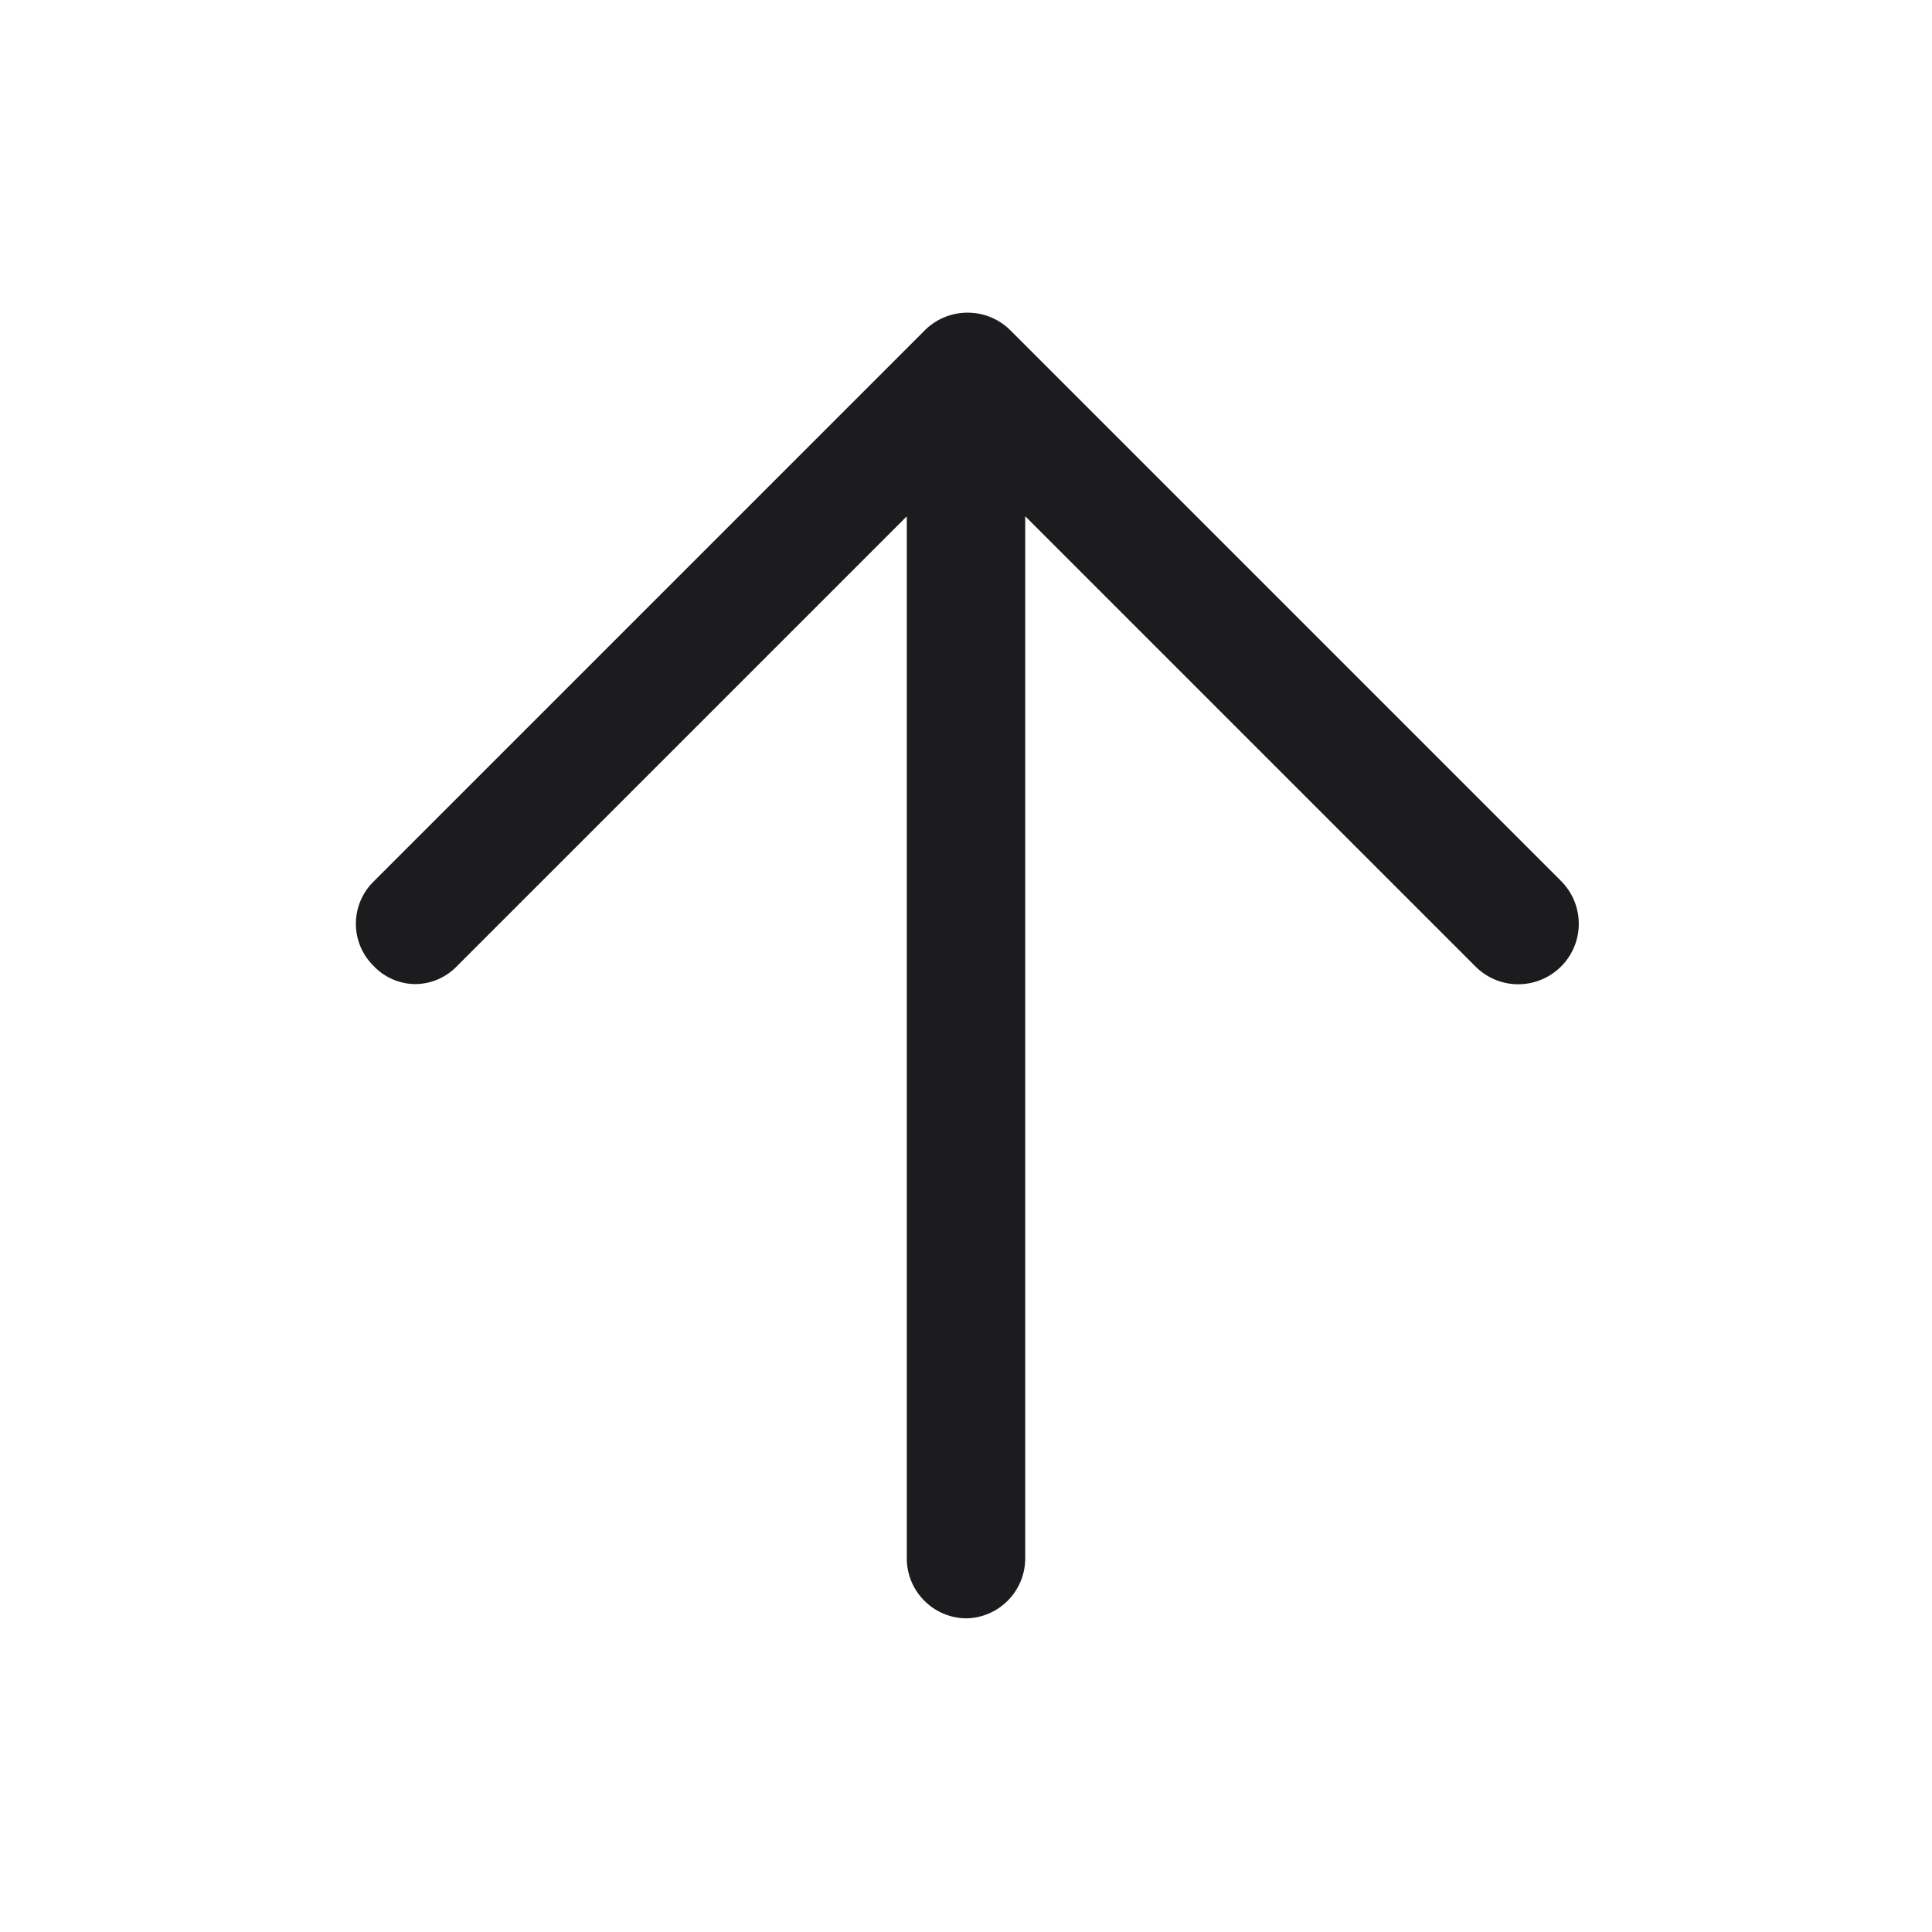<svg width="20" height="20" viewBox="0 0 20 20" fill="none" xmlns="http://www.w3.org/2000/svg">
<path d="M3.867 9.999C3.976 10.114 4.125 10.182 4.283 10.187C4.453 10.191 4.616 10.122 4.733 9.999L9.387 5.345V16.141C9.392 16.477 9.664 16.749 10 16.753C10.336 16.749 10.608 16.477 10.613 16.141V5.344L15.268 9.999C15.424 10.16 15.653 10.225 15.87 10.17C16.087 10.115 16.259 9.949 16.32 9.733C16.381 9.518 16.322 9.286 16.166 9.126L10.449 3.409C10.207 3.179 9.826 3.179 9.584 3.409L3.867 9.126C3.75 9.241 3.684 9.398 3.684 9.563C3.684 9.727 3.75 9.884 3.867 9.999Z" fill="#1C1C1E"/>
</svg>
